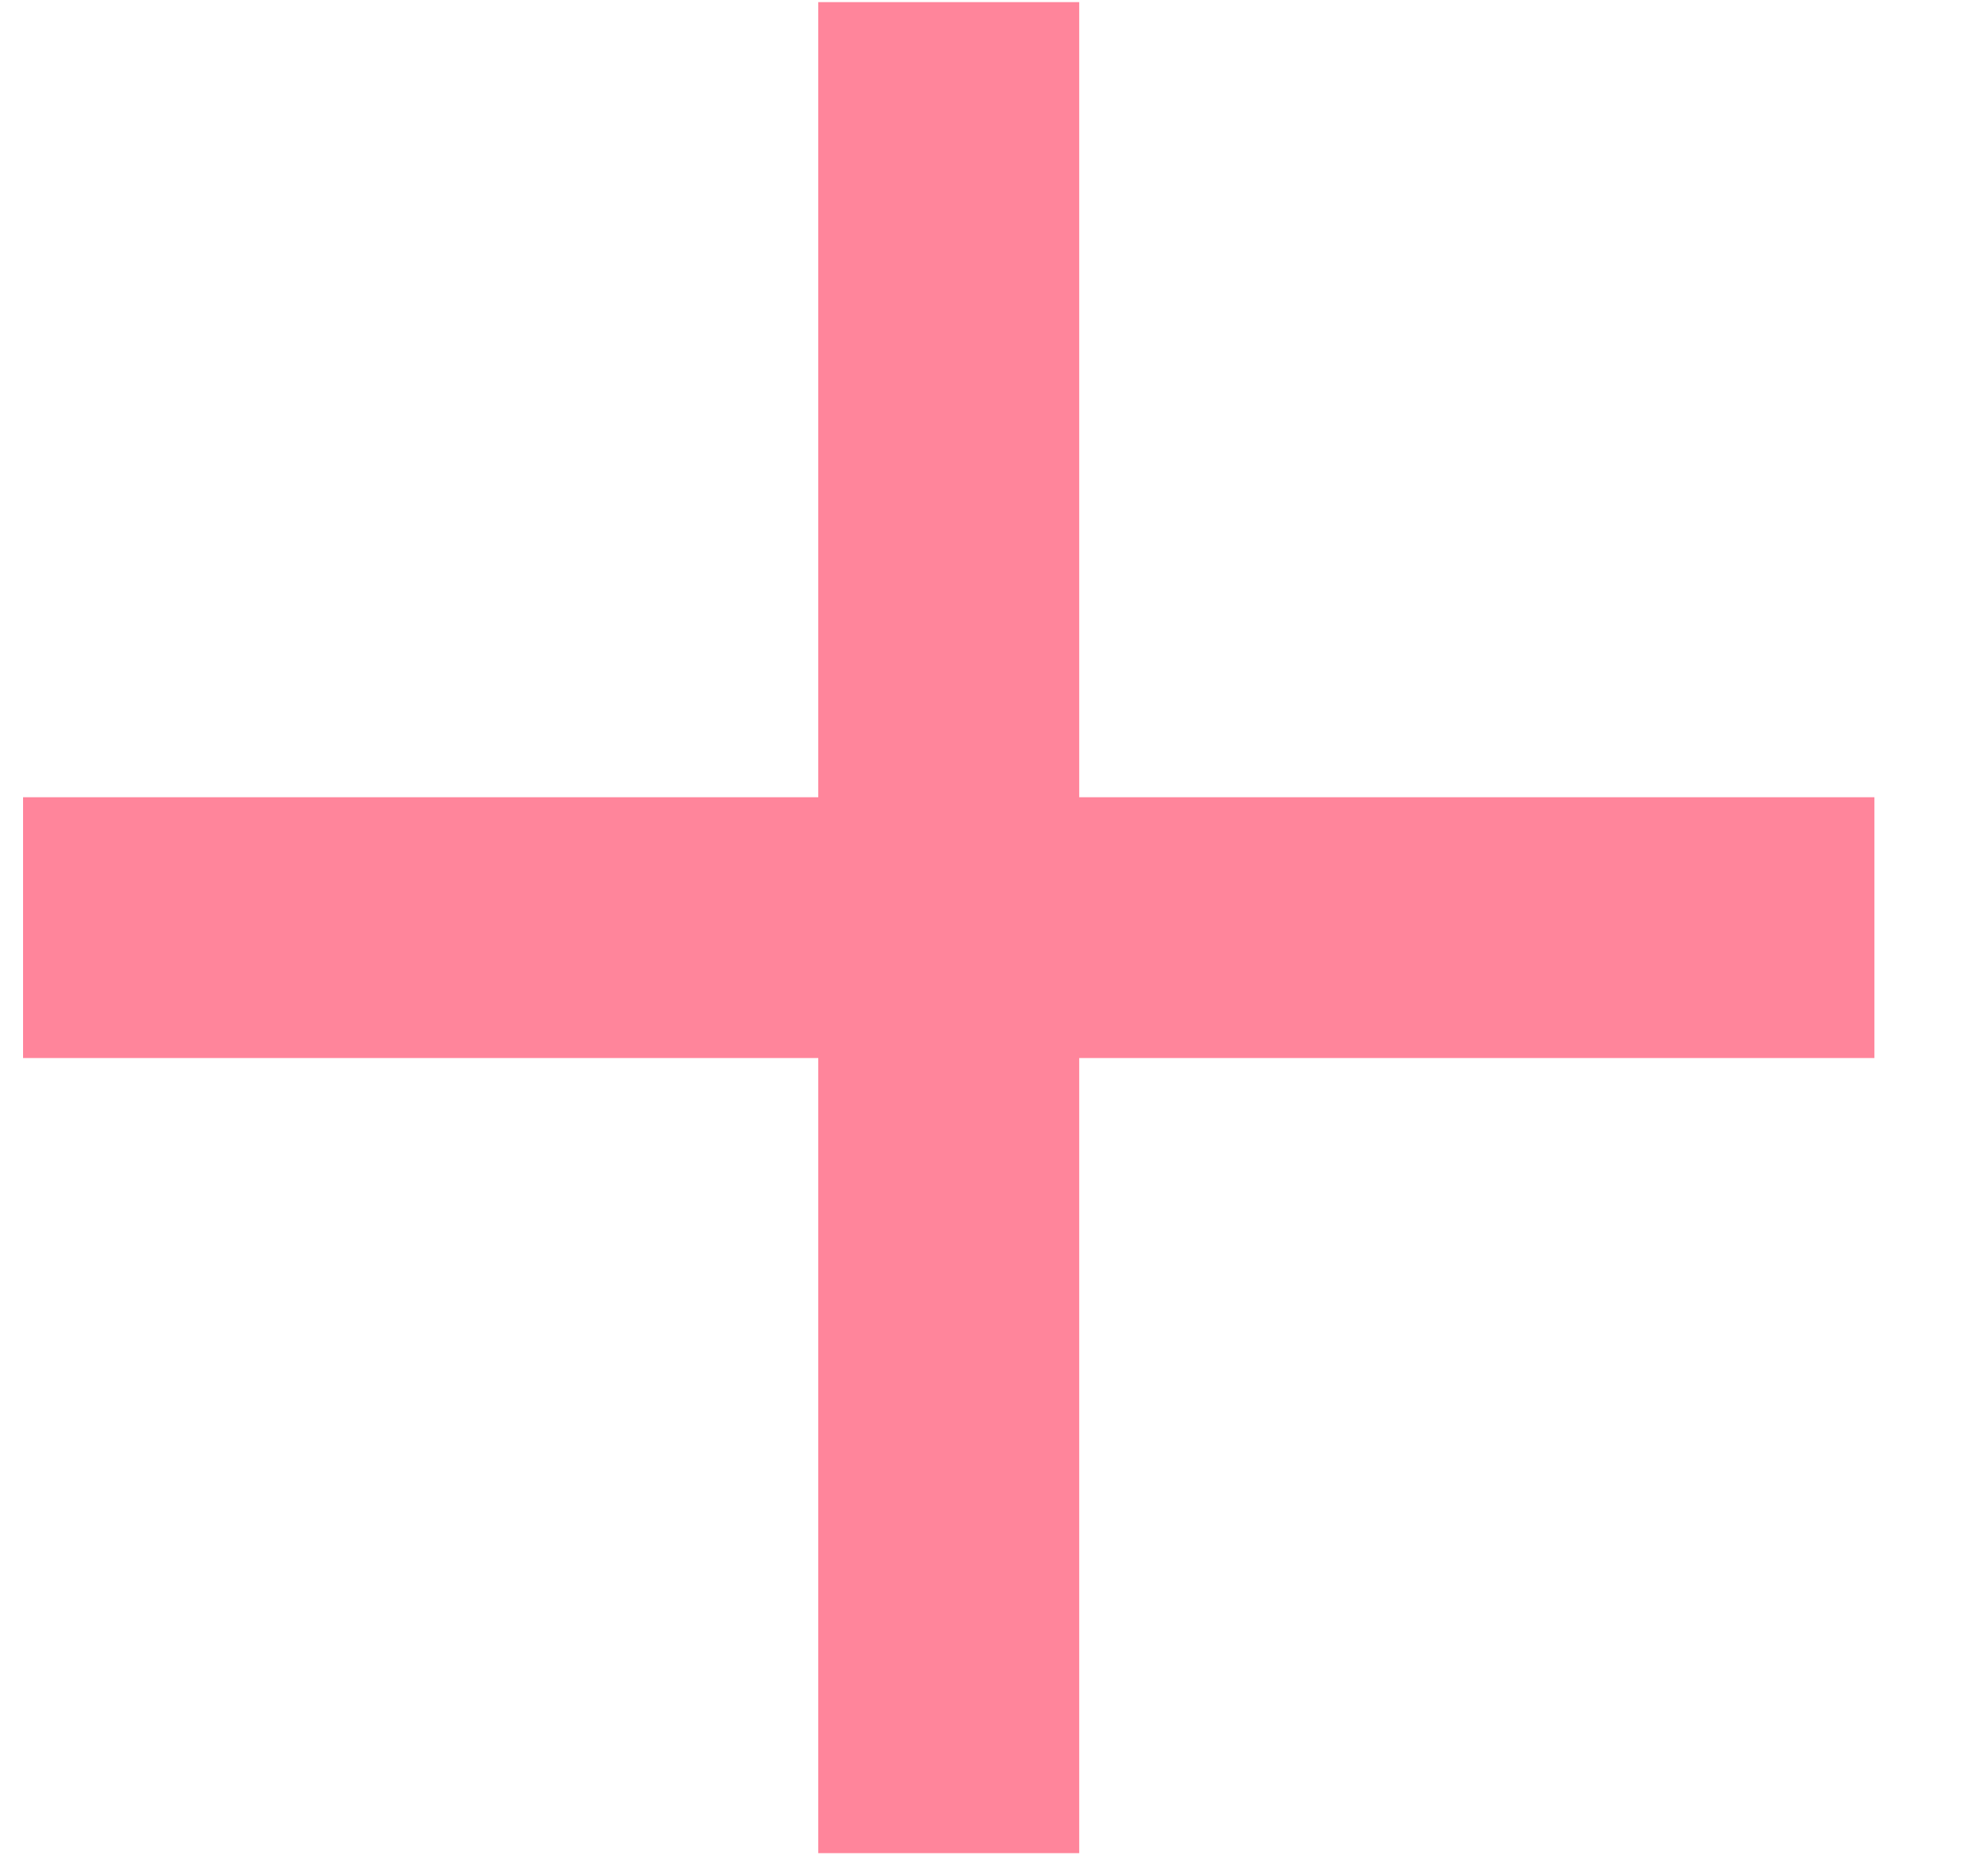 <svg width="15" height="14" viewBox="0 0 15 14" fill="none" xmlns="http://www.w3.org/2000/svg">
<path d="M14.143 7.984H8.143V13.984H6.174V7.984H0.174V6.016H6.174V0.016H8.143V6.016H14.143V7.984Z" fill="#FF859B"/>
</svg>
